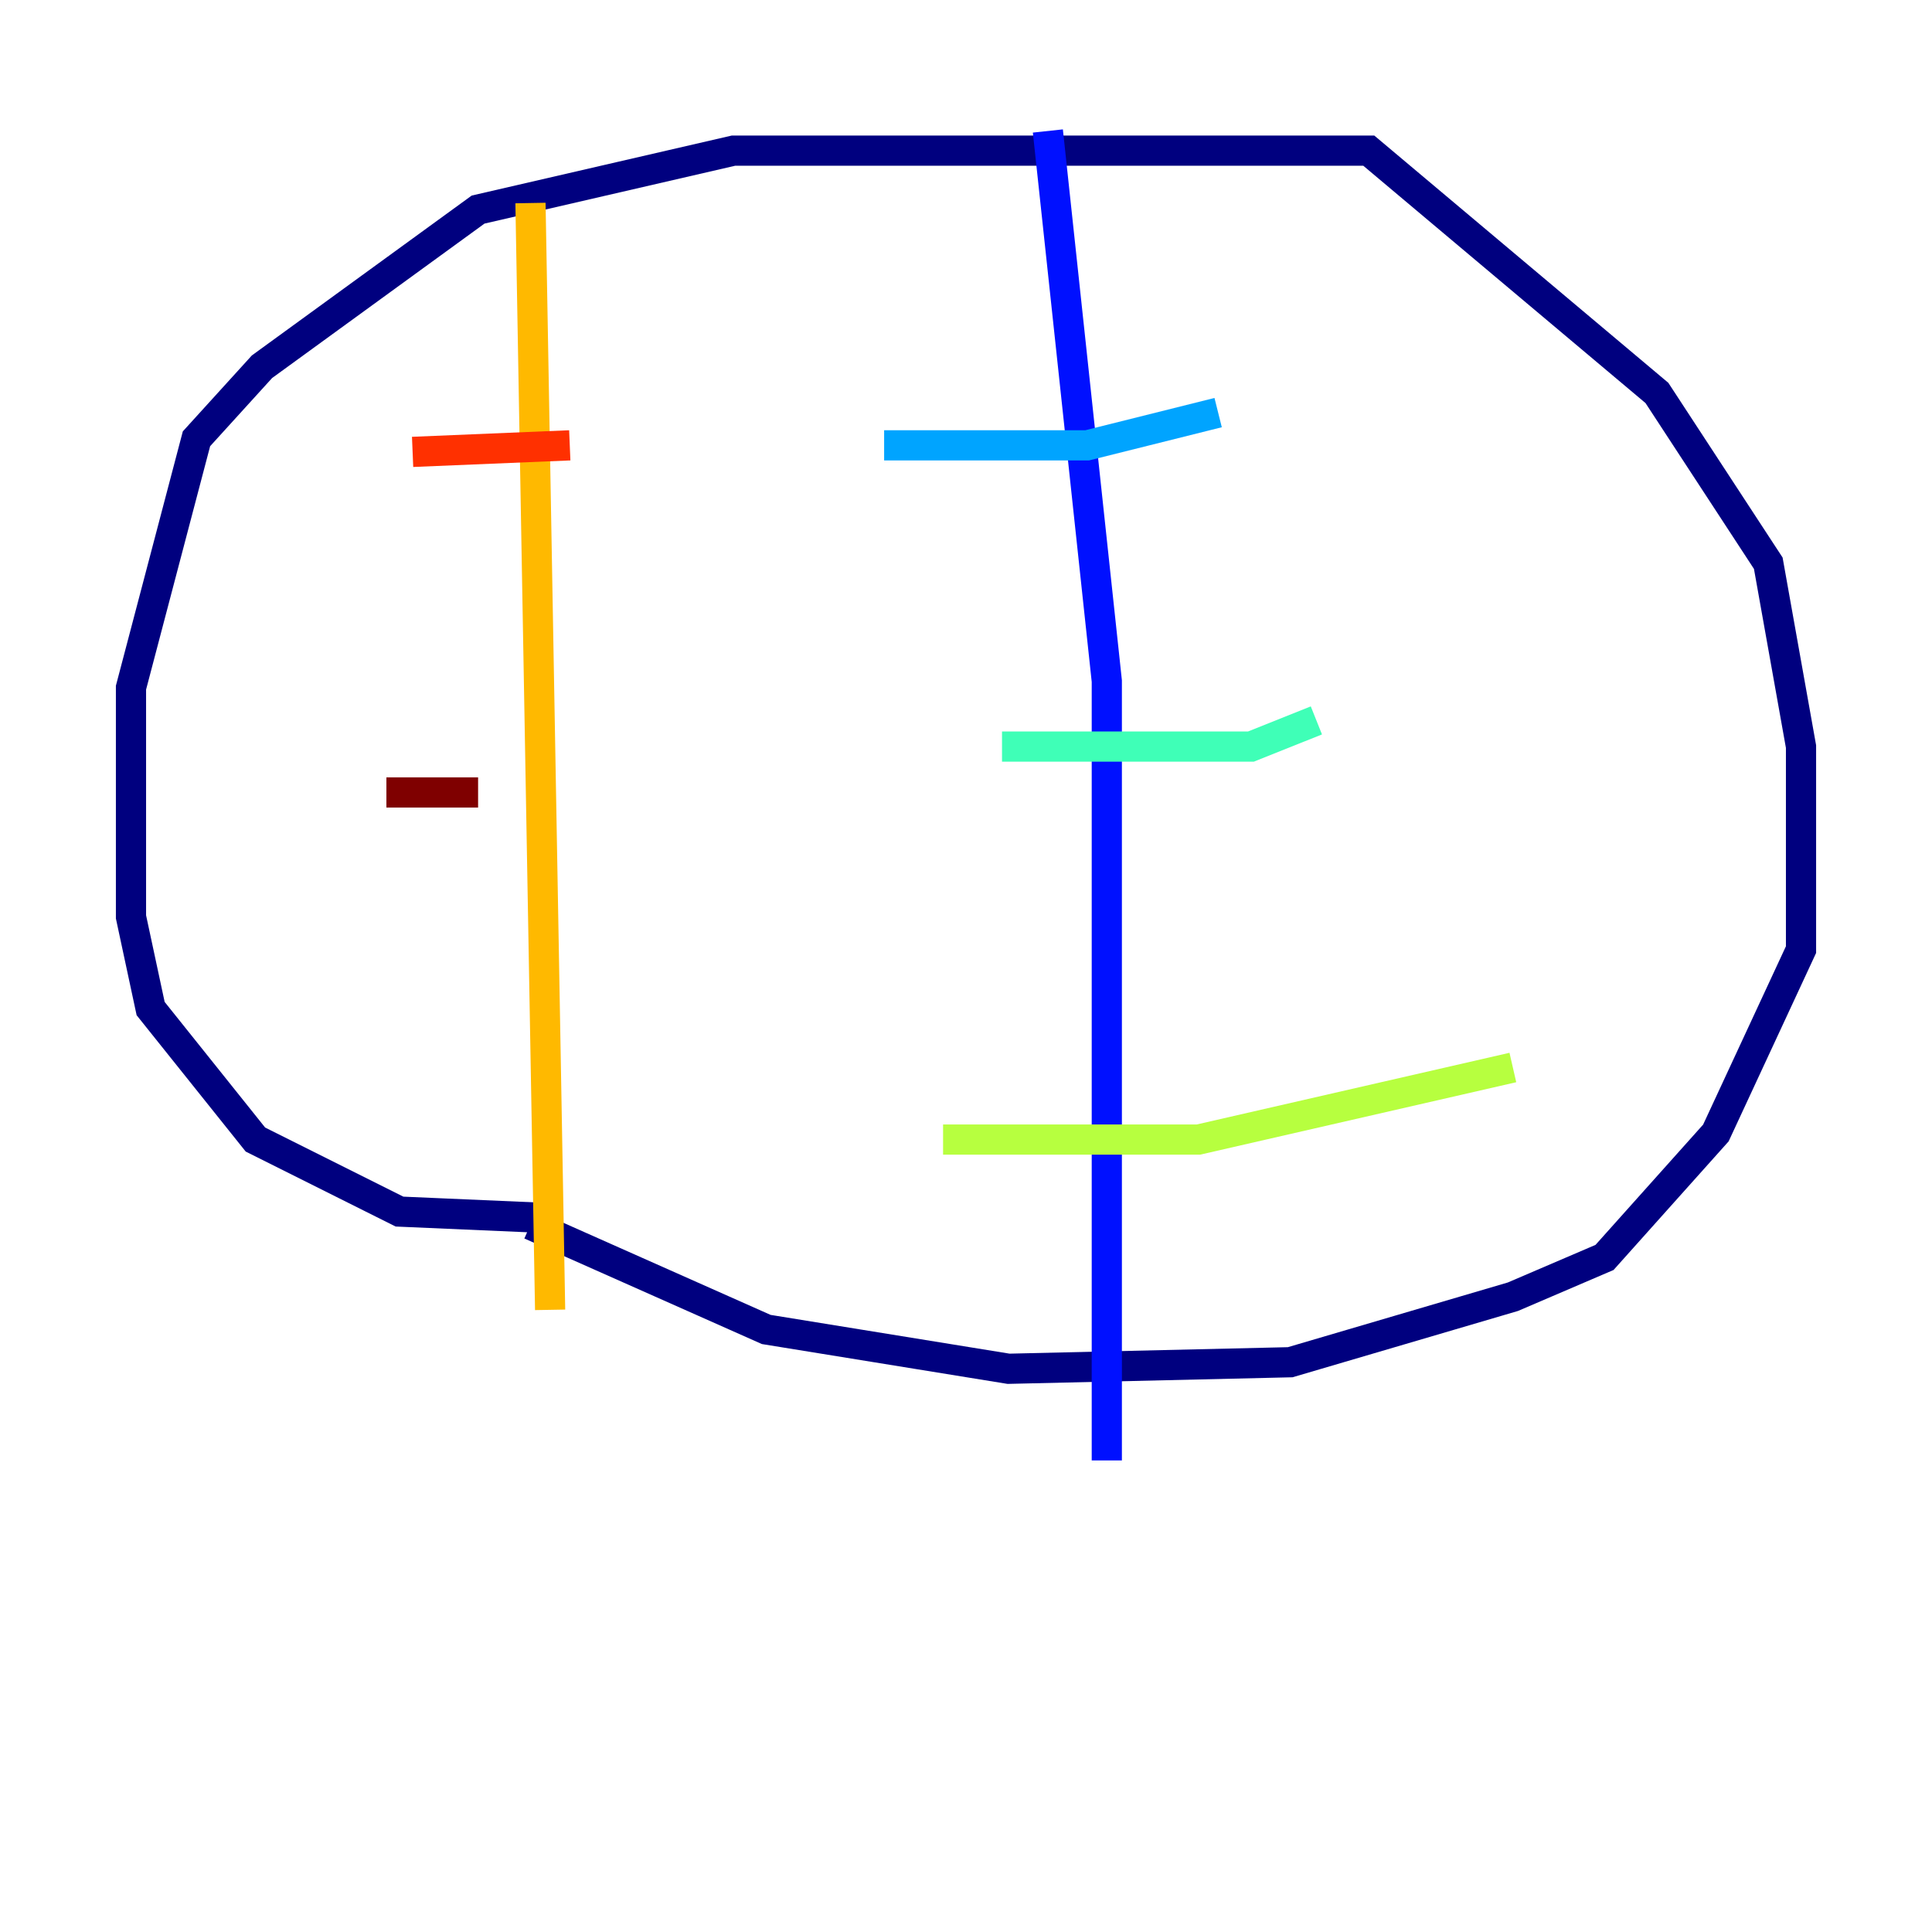 <?xml version="1.0" encoding="utf-8" ?>
<svg baseProfile="tiny" height="128" version="1.2" viewBox="0,0,128,128" width="128" xmlns="http://www.w3.org/2000/svg" xmlns:ev="http://www.w3.org/2001/xml-events" xmlns:xlink="http://www.w3.org/1999/xlink"><defs /><polyline fill="none" points="36.447,80.705 26.468,80.271 16.922,75.498 9.98,66.82 8.678,60.746 8.678,45.559 13.017,29.071 17.356,24.298 31.675,13.885 48.597,9.98 90.685,9.98 109.776,26.034 117.153,37.315 119.322,49.464 119.322,62.915 113.681,75.064 106.305,83.308 100.231,85.912 85.478,90.251 66.82,90.685 50.766,88.081 35.146,81.139" stroke="#00007f" stroke-width="2" /><polyline fill="none" points="69.424,8.678 73.329,45.125 73.329,96.759" stroke="#0010ff" stroke-width="2" /><polyline fill="none" points="58.576,29.505 72.027,29.505 80.705,27.336" stroke="#00a4ff" stroke-width="2" /><polyline fill="none" points="66.386,49.464 82.875,49.464 87.214,47.729" stroke="#3fffb7" stroke-width="2" /><polyline fill="none" points="62.481,75.498 79.403,75.498 100.231,70.725" stroke="#b7ff3f" stroke-width="2" /><polyline fill="none" points="35.146,13.451 36.447,86.78" stroke="#ffb900" stroke-width="2" /><polyline fill="none" points="27.336,29.939 37.749,29.505" stroke="#ff3000" stroke-width="2" /><polyline fill="none" points="25.6,52.502 31.675,52.502" stroke="#7f0000" stroke-width="2" /></svg>